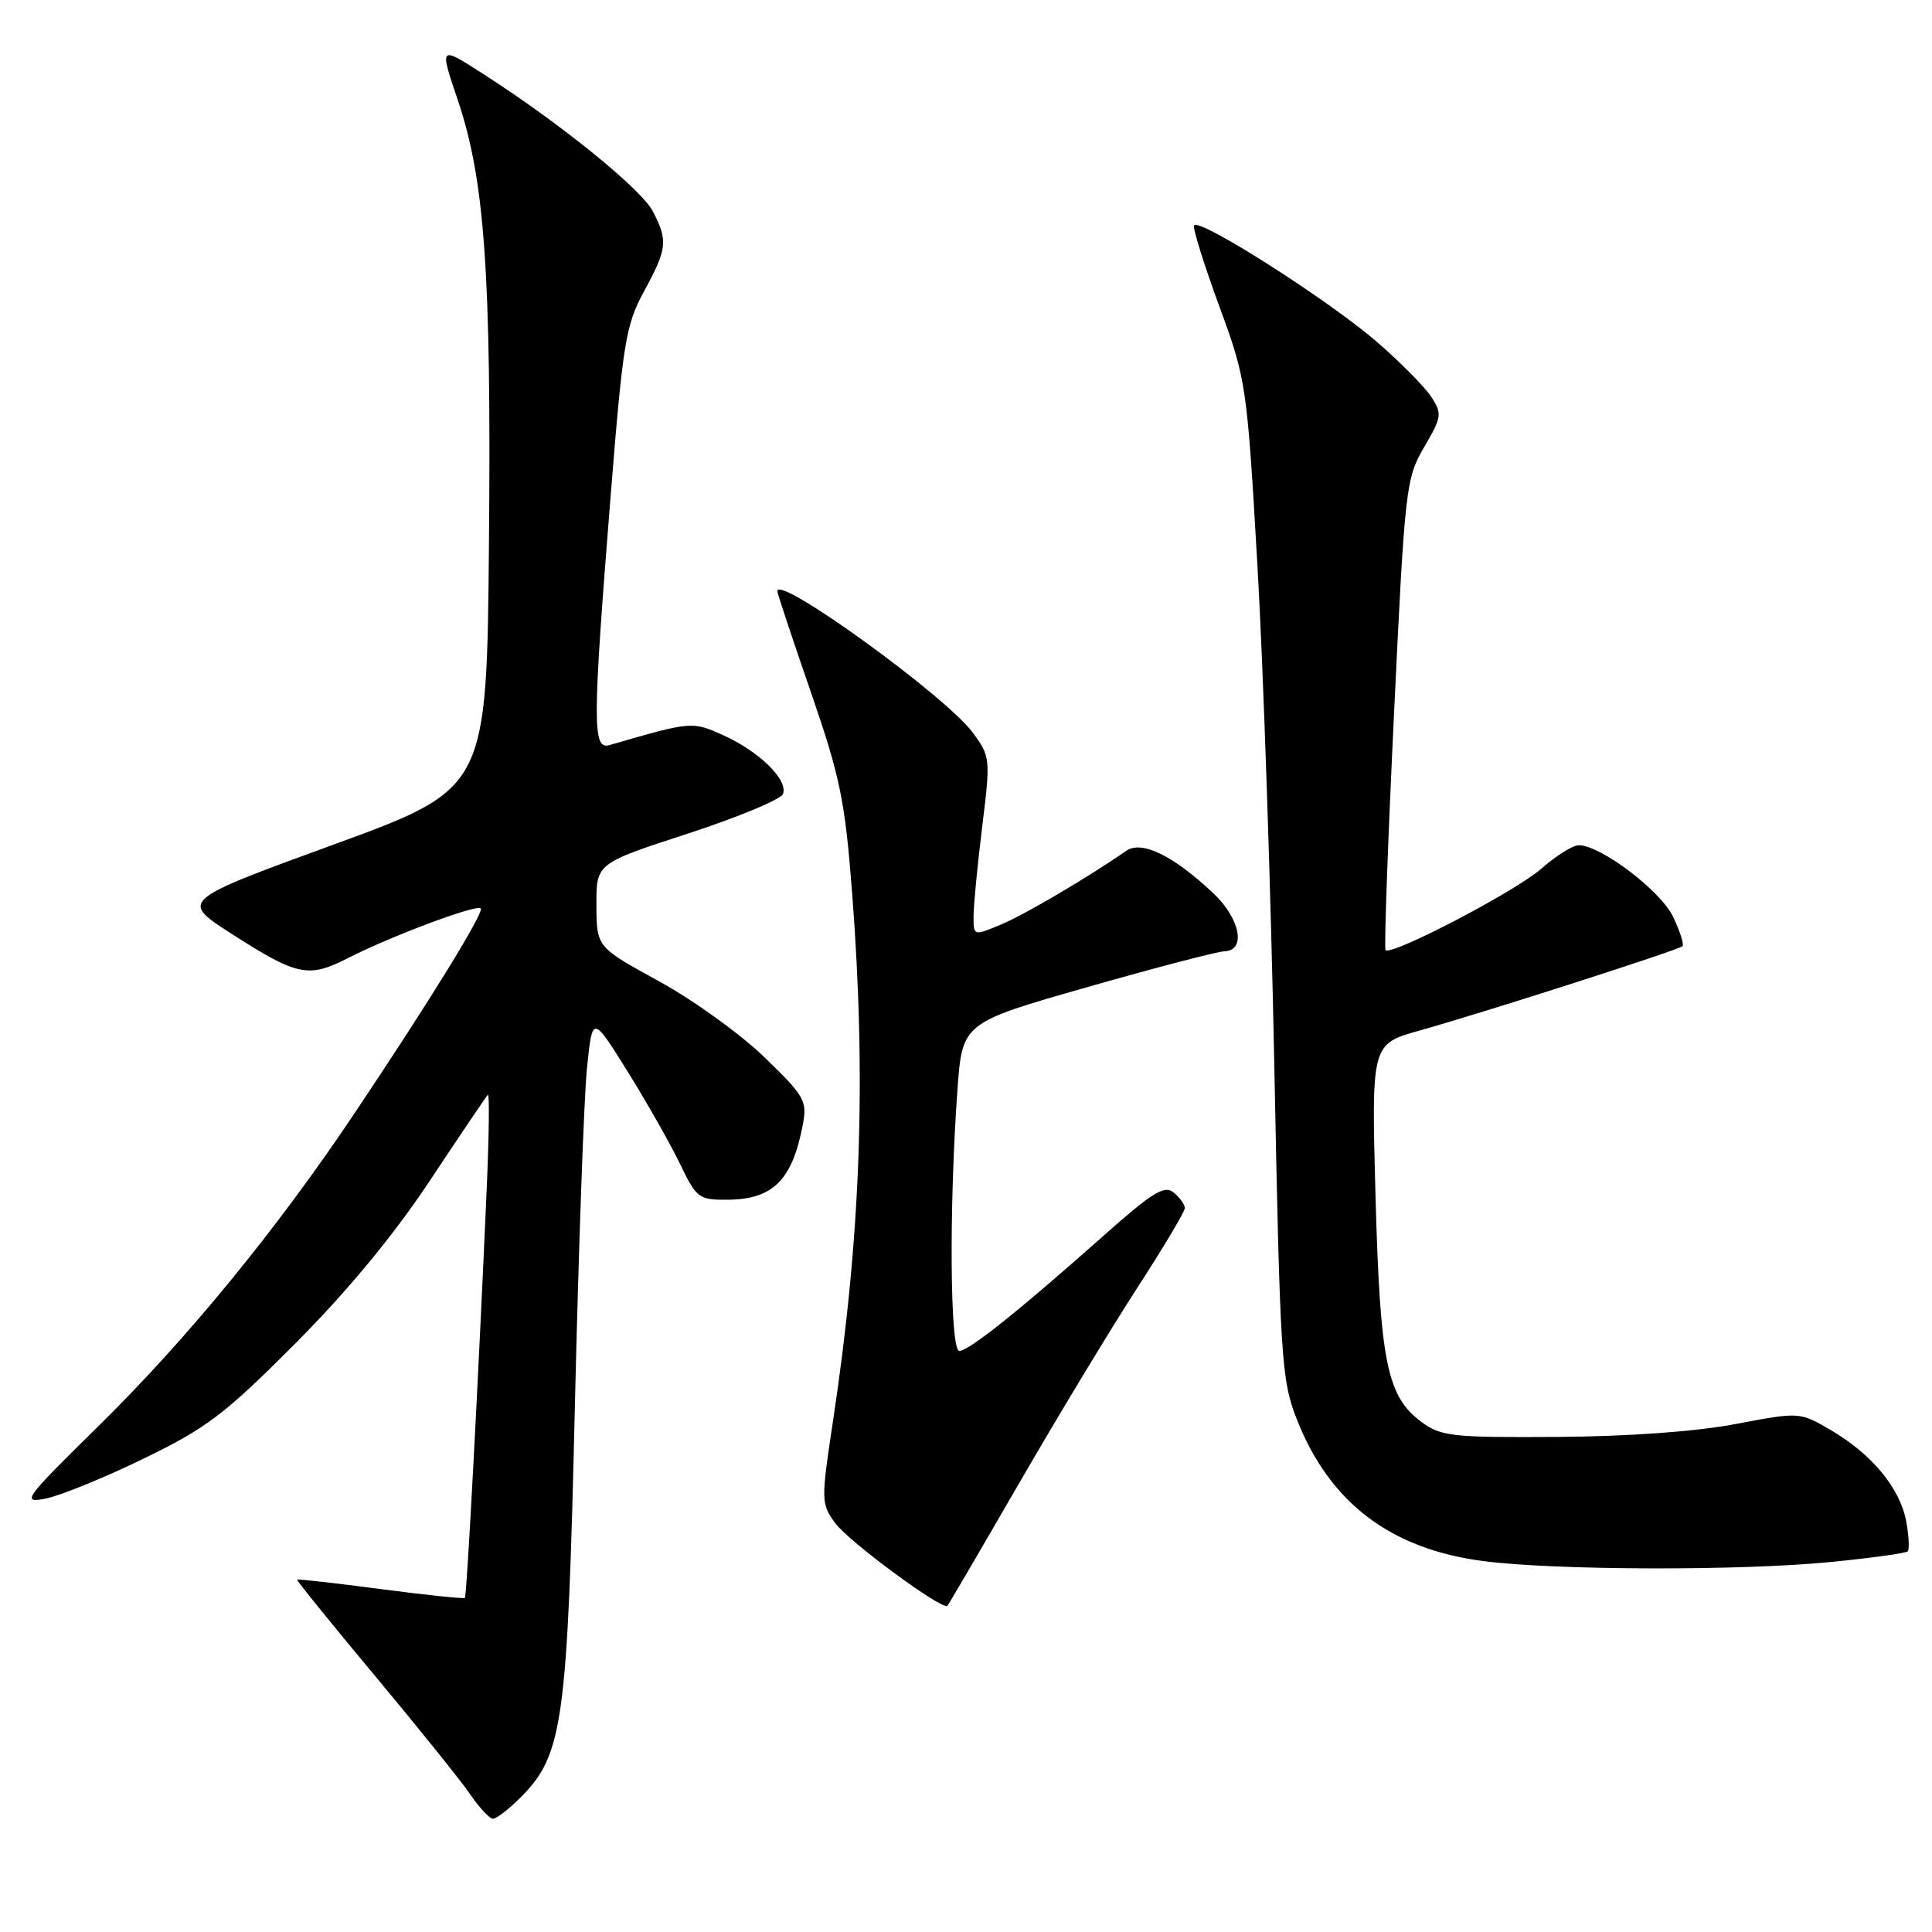<?xml version="1.0" encoding="UTF-8" standalone="no"?>
<!DOCTYPE svg PUBLIC "-//W3C//DTD SVG 1.1//EN" "http://www.w3.org/Graphics/SVG/1.1/DTD/svg11.dtd" >
<svg xmlns="http://www.w3.org/2000/svg" xmlns:xlink="http://www.w3.org/1999/xlink" version="1.1" viewBox="0 0 256 256">
 <g >
 <path fill="currentColor"
d=" M 68.99 238.16 C 74.60 232.55 75.20 228.21 76.17 186.50 C 76.66 165.60 77.38 145.35 77.78 141.50 C 78.50 134.50 78.50 134.50 83.17 142.00 C 85.74 146.12 88.86 151.64 90.12 154.25 C 92.29 158.77 92.59 159.00 96.45 158.97 C 102.42 158.92 104.98 156.36 106.37 149.06 C 106.98 145.86 106.63 145.25 101.26 140.06 C 98.09 137.00 91.80 132.47 87.28 130.00 C 79.06 125.50 79.06 125.50 79.03 119.95 C 79.00 114.41 79.00 114.41 91.13 110.46 C 97.79 108.29 103.48 105.92 103.75 105.21 C 104.46 103.36 100.62 99.58 95.87 97.44 C 91.70 95.56 91.71 95.56 80.75 98.73 C 78.49 99.38 78.50 95.95 80.89 66.00 C 82.54 45.37 82.90 43.09 85.34 38.60 C 88.42 32.92 88.53 31.93 86.50 27.99 C 84.96 25.03 74.05 16.20 63.86 9.69 C 58.23 6.08 58.23 6.08 60.64 13.20 C 64.24 23.86 65.11 36.15 64.79 72.00 C 64.50 104.50 64.50 104.50 44.18 111.92 C 23.86 119.34 23.86 119.34 30.65 123.71 C 39.38 129.32 40.85 129.63 46.07 126.97 C 51.73 124.07 63.14 119.80 63.70 120.36 C 64.20 120.86 56.92 132.68 46.92 147.60 C 36.67 162.91 24.83 177.37 13.13 188.88 C 3.17 198.67 2.78 199.21 6.04 198.57 C 7.94 198.20 13.78 195.83 19.00 193.29 C 27.37 189.23 29.75 187.43 39.06 178.09 C 45.99 171.14 52.13 163.72 56.92 156.50 C 60.94 150.45 64.41 145.30 64.64 145.06 C 64.87 144.81 64.80 150.44 64.49 157.56 C 63.39 182.69 61.86 211.47 61.60 211.73 C 61.46 211.87 56.44 211.35 50.44 210.56 C 44.44 209.77 39.46 209.21 39.37 209.31 C 39.28 209.42 43.90 215.12 49.64 222.00 C 55.38 228.88 61.07 235.96 62.29 237.74 C 63.51 239.53 64.87 240.99 65.33 240.99 C 65.78 241.00 67.43 239.72 68.99 238.16 Z  M 135.06 196.50 C 140.15 187.70 147.17 176.09 150.66 170.70 C 154.15 165.32 157.00 160.53 157.00 160.08 C 157.00 159.62 156.34 158.69 155.52 158.02 C 154.30 157.00 152.71 157.98 146.27 163.70 C 135.02 173.70 128.38 179.00 127.11 179.00 C 125.88 179.00 125.74 160.09 126.86 144.51 C 127.50 135.53 127.50 135.53 144.00 130.82 C 153.07 128.23 161.29 126.08 162.25 126.05 C 165.16 125.96 164.33 121.70 160.75 118.34 C 155.45 113.35 151.27 111.32 149.23 112.74 C 144.16 116.26 135.79 121.19 132.61 122.52 C 129.01 124.02 129.00 124.02 129.00 121.45 C 129.00 120.04 129.51 114.70 130.14 109.59 C 131.26 100.50 131.23 100.23 128.89 97.07 C 125.32 92.23 103.00 76.08 103.00 78.33 C 103.00 78.62 104.99 84.62 107.43 91.67 C 111.36 103.06 111.97 106.08 112.93 118.56 C 114.81 143.21 114.05 164.01 110.37 188.33 C 108.78 198.86 108.79 199.25 110.68 201.83 C 112.45 204.26 124.91 213.44 125.54 212.78 C 125.68 212.63 129.97 205.30 135.06 196.50 Z  M 242.41 206.99 C 247.85 206.46 252.52 205.81 252.78 205.56 C 253.03 205.30 252.94 203.51 252.58 201.58 C 251.76 197.19 248.05 192.70 242.63 189.52 C 238.46 187.08 238.46 187.08 229.98 188.69 C 224.74 189.69 215.70 190.34 206.33 190.40 C 192.41 190.49 190.93 190.33 188.33 188.40 C 183.78 185.03 182.86 180.48 182.26 158.42 C 181.72 138.34 181.72 138.34 188.11 136.55 C 196.48 134.21 222.38 125.90 222.93 125.38 C 223.17 125.16 222.61 123.40 221.69 121.47 C 220.04 118.02 212.10 112.00 209.19 112.00 C 208.40 112.00 206.16 113.41 204.19 115.14 C 200.79 118.12 184.34 126.71 183.59 125.89 C 183.39 125.67 183.90 111.55 184.72 94.50 C 186.15 64.57 186.29 63.36 188.71 59.24 C 191.05 55.25 191.11 54.81 189.64 52.57 C 188.77 51.25 185.56 48.00 182.49 45.34 C 176.06 39.76 158.64 28.67 158.22 29.89 C 158.06 30.34 159.57 35.16 161.57 40.60 C 165.14 50.33 165.23 50.92 166.62 75.00 C 167.40 88.47 168.40 118.17 168.85 141.00 C 169.61 180.02 169.79 182.83 171.81 188.00 C 176.15 199.11 184.26 205.28 196.62 206.86 C 206.11 208.08 230.46 208.15 242.41 206.99 Z "/>
</g>
</svg>